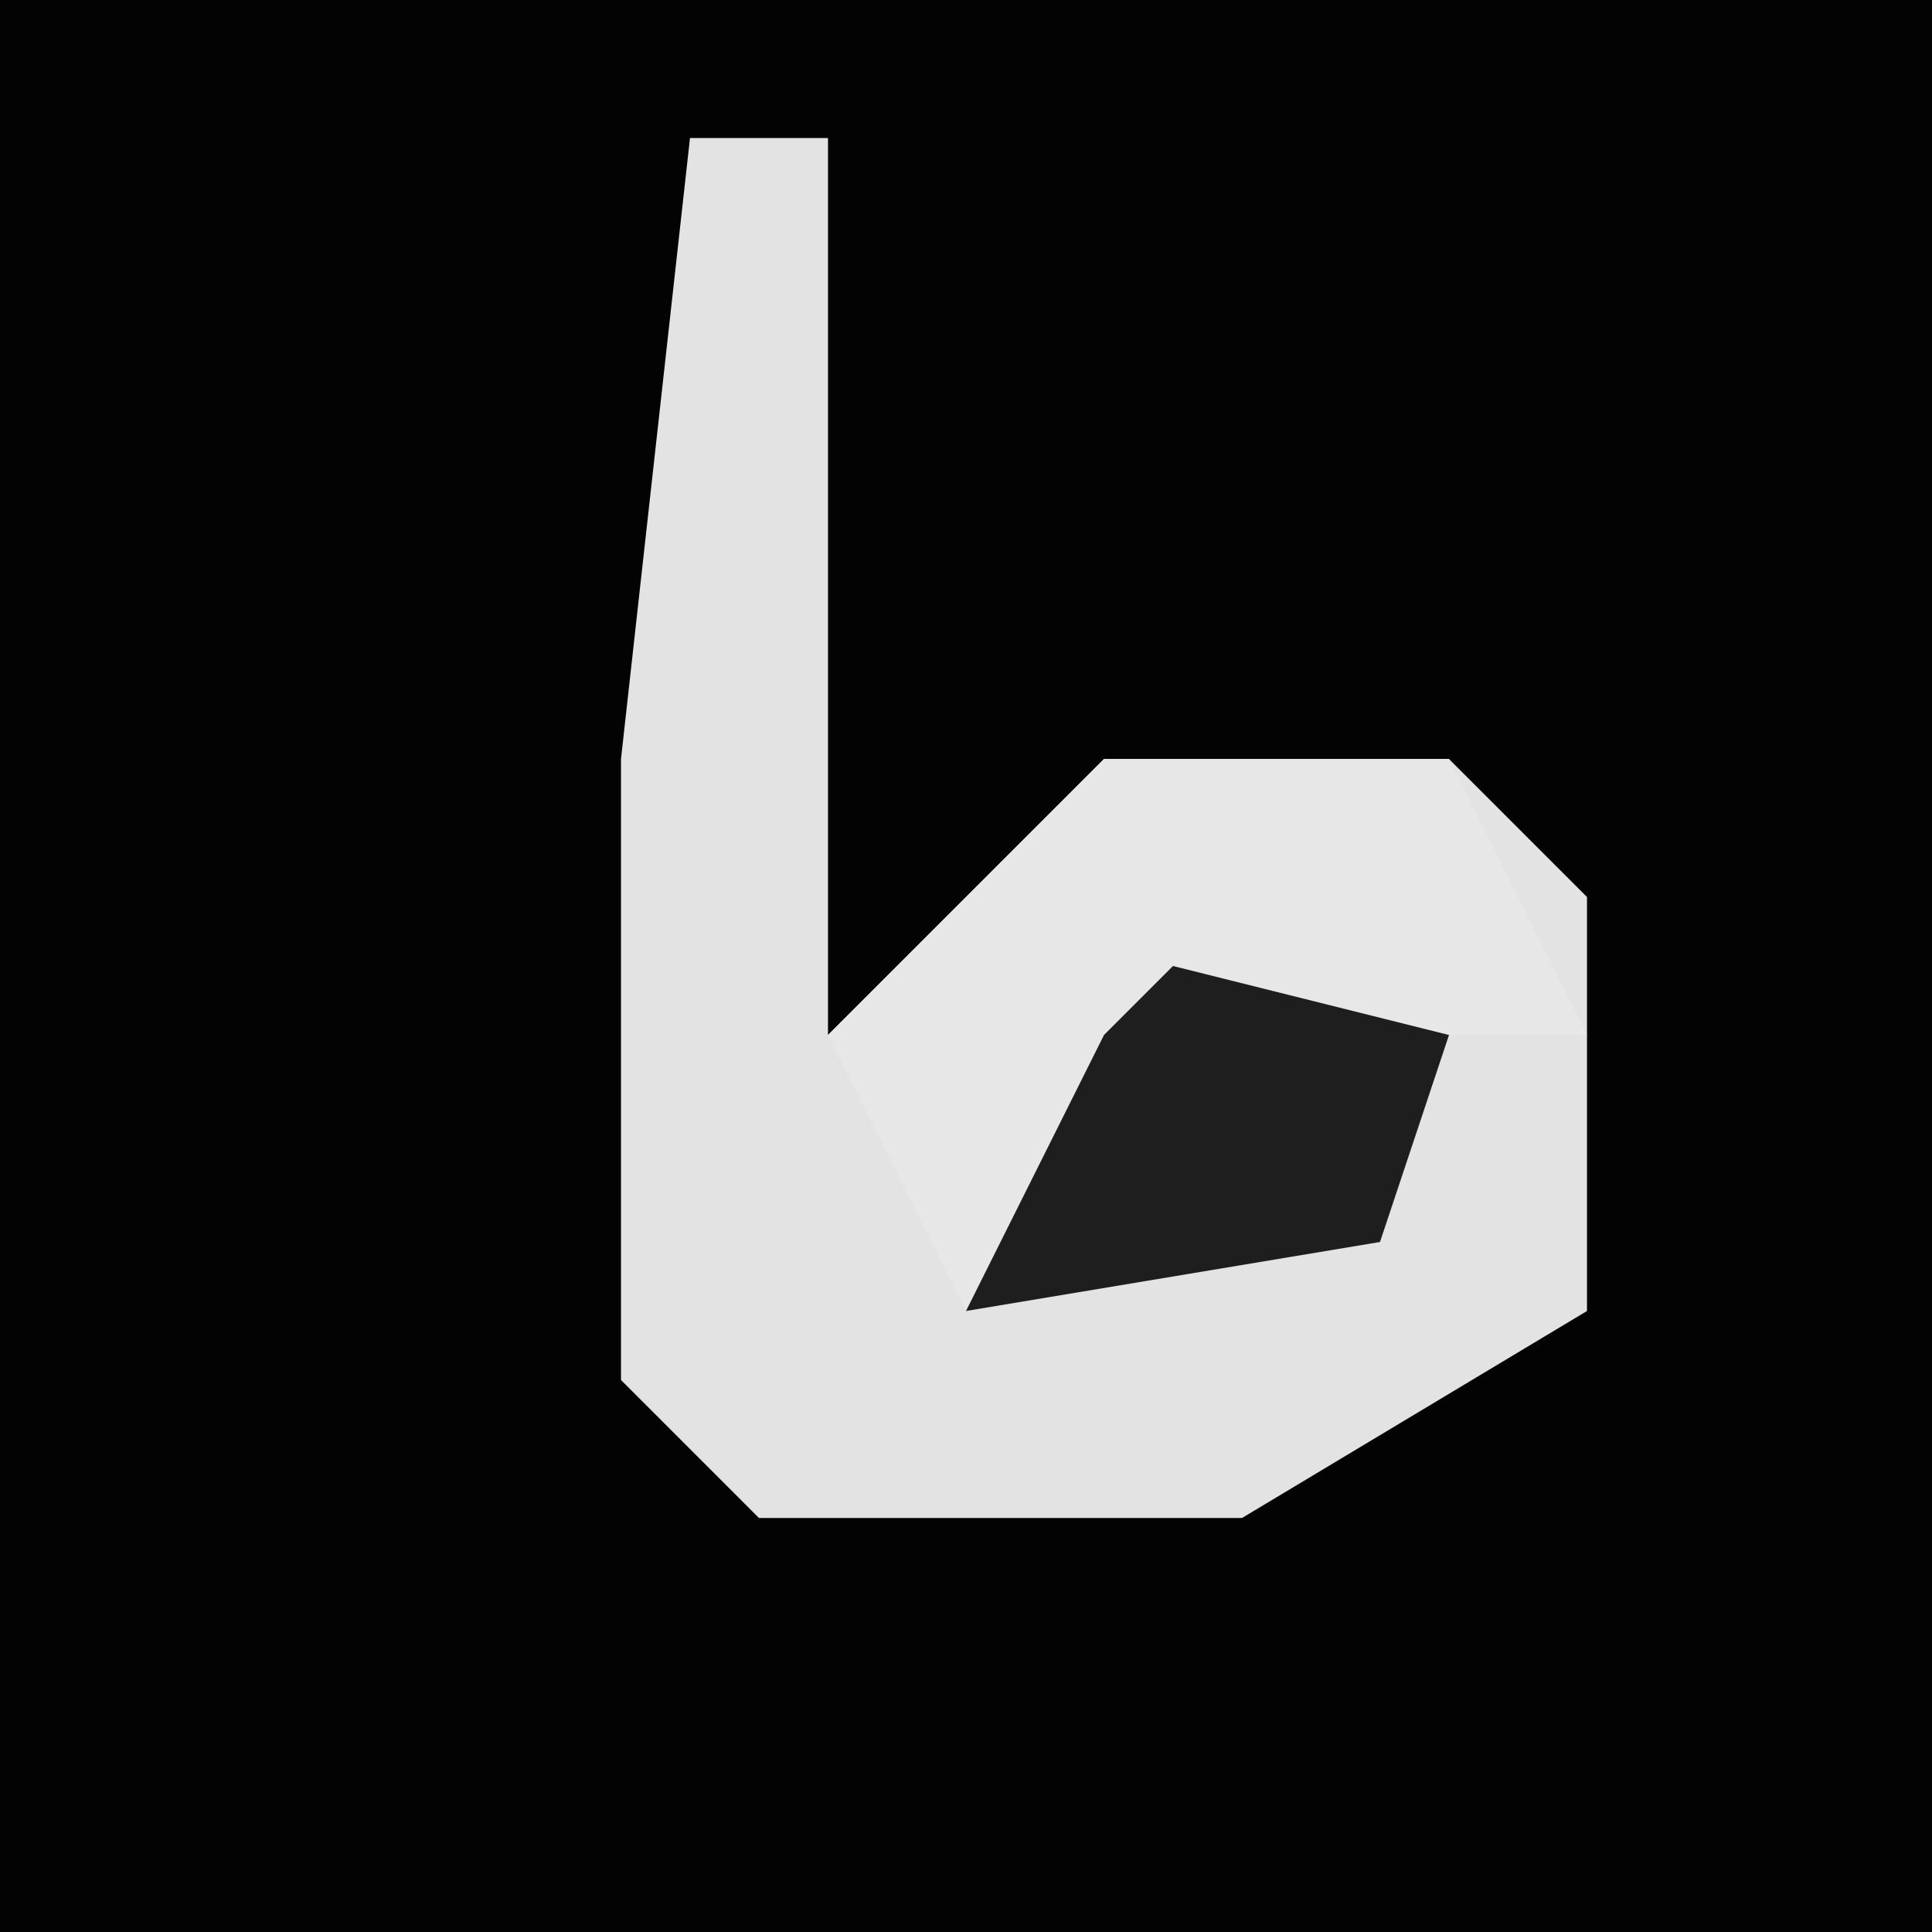 <?xml version="1.0" encoding="UTF-8"?>
<svg version="1.1" xmlns="http://www.w3.org/2000/svg" width="28" height="28">
<path d="M0,0 L28,0 L28,28 L0,28 Z " fill="#030303" transform="translate(0,0)"/>
<path d="M0,0 L2,0 L2,13 L6,9 L11,9 L13,11 L13,17 L8,20 L1,20 L-1,18 L-1,9 Z " fill="#E3E3E3" transform="translate(10,2)"/>
<path d="M0,0 L5,0 L7,4 L5,4 L4,7 L-2,8 L-4,4 Z " fill="#E7E7E7" transform="translate(16,11)"/>
<path d="M0,0 L4,1 L3,4 L-3,5 L-1,1 Z " fill="#1E1E1E" transform="translate(17,14)"/>
</svg>
